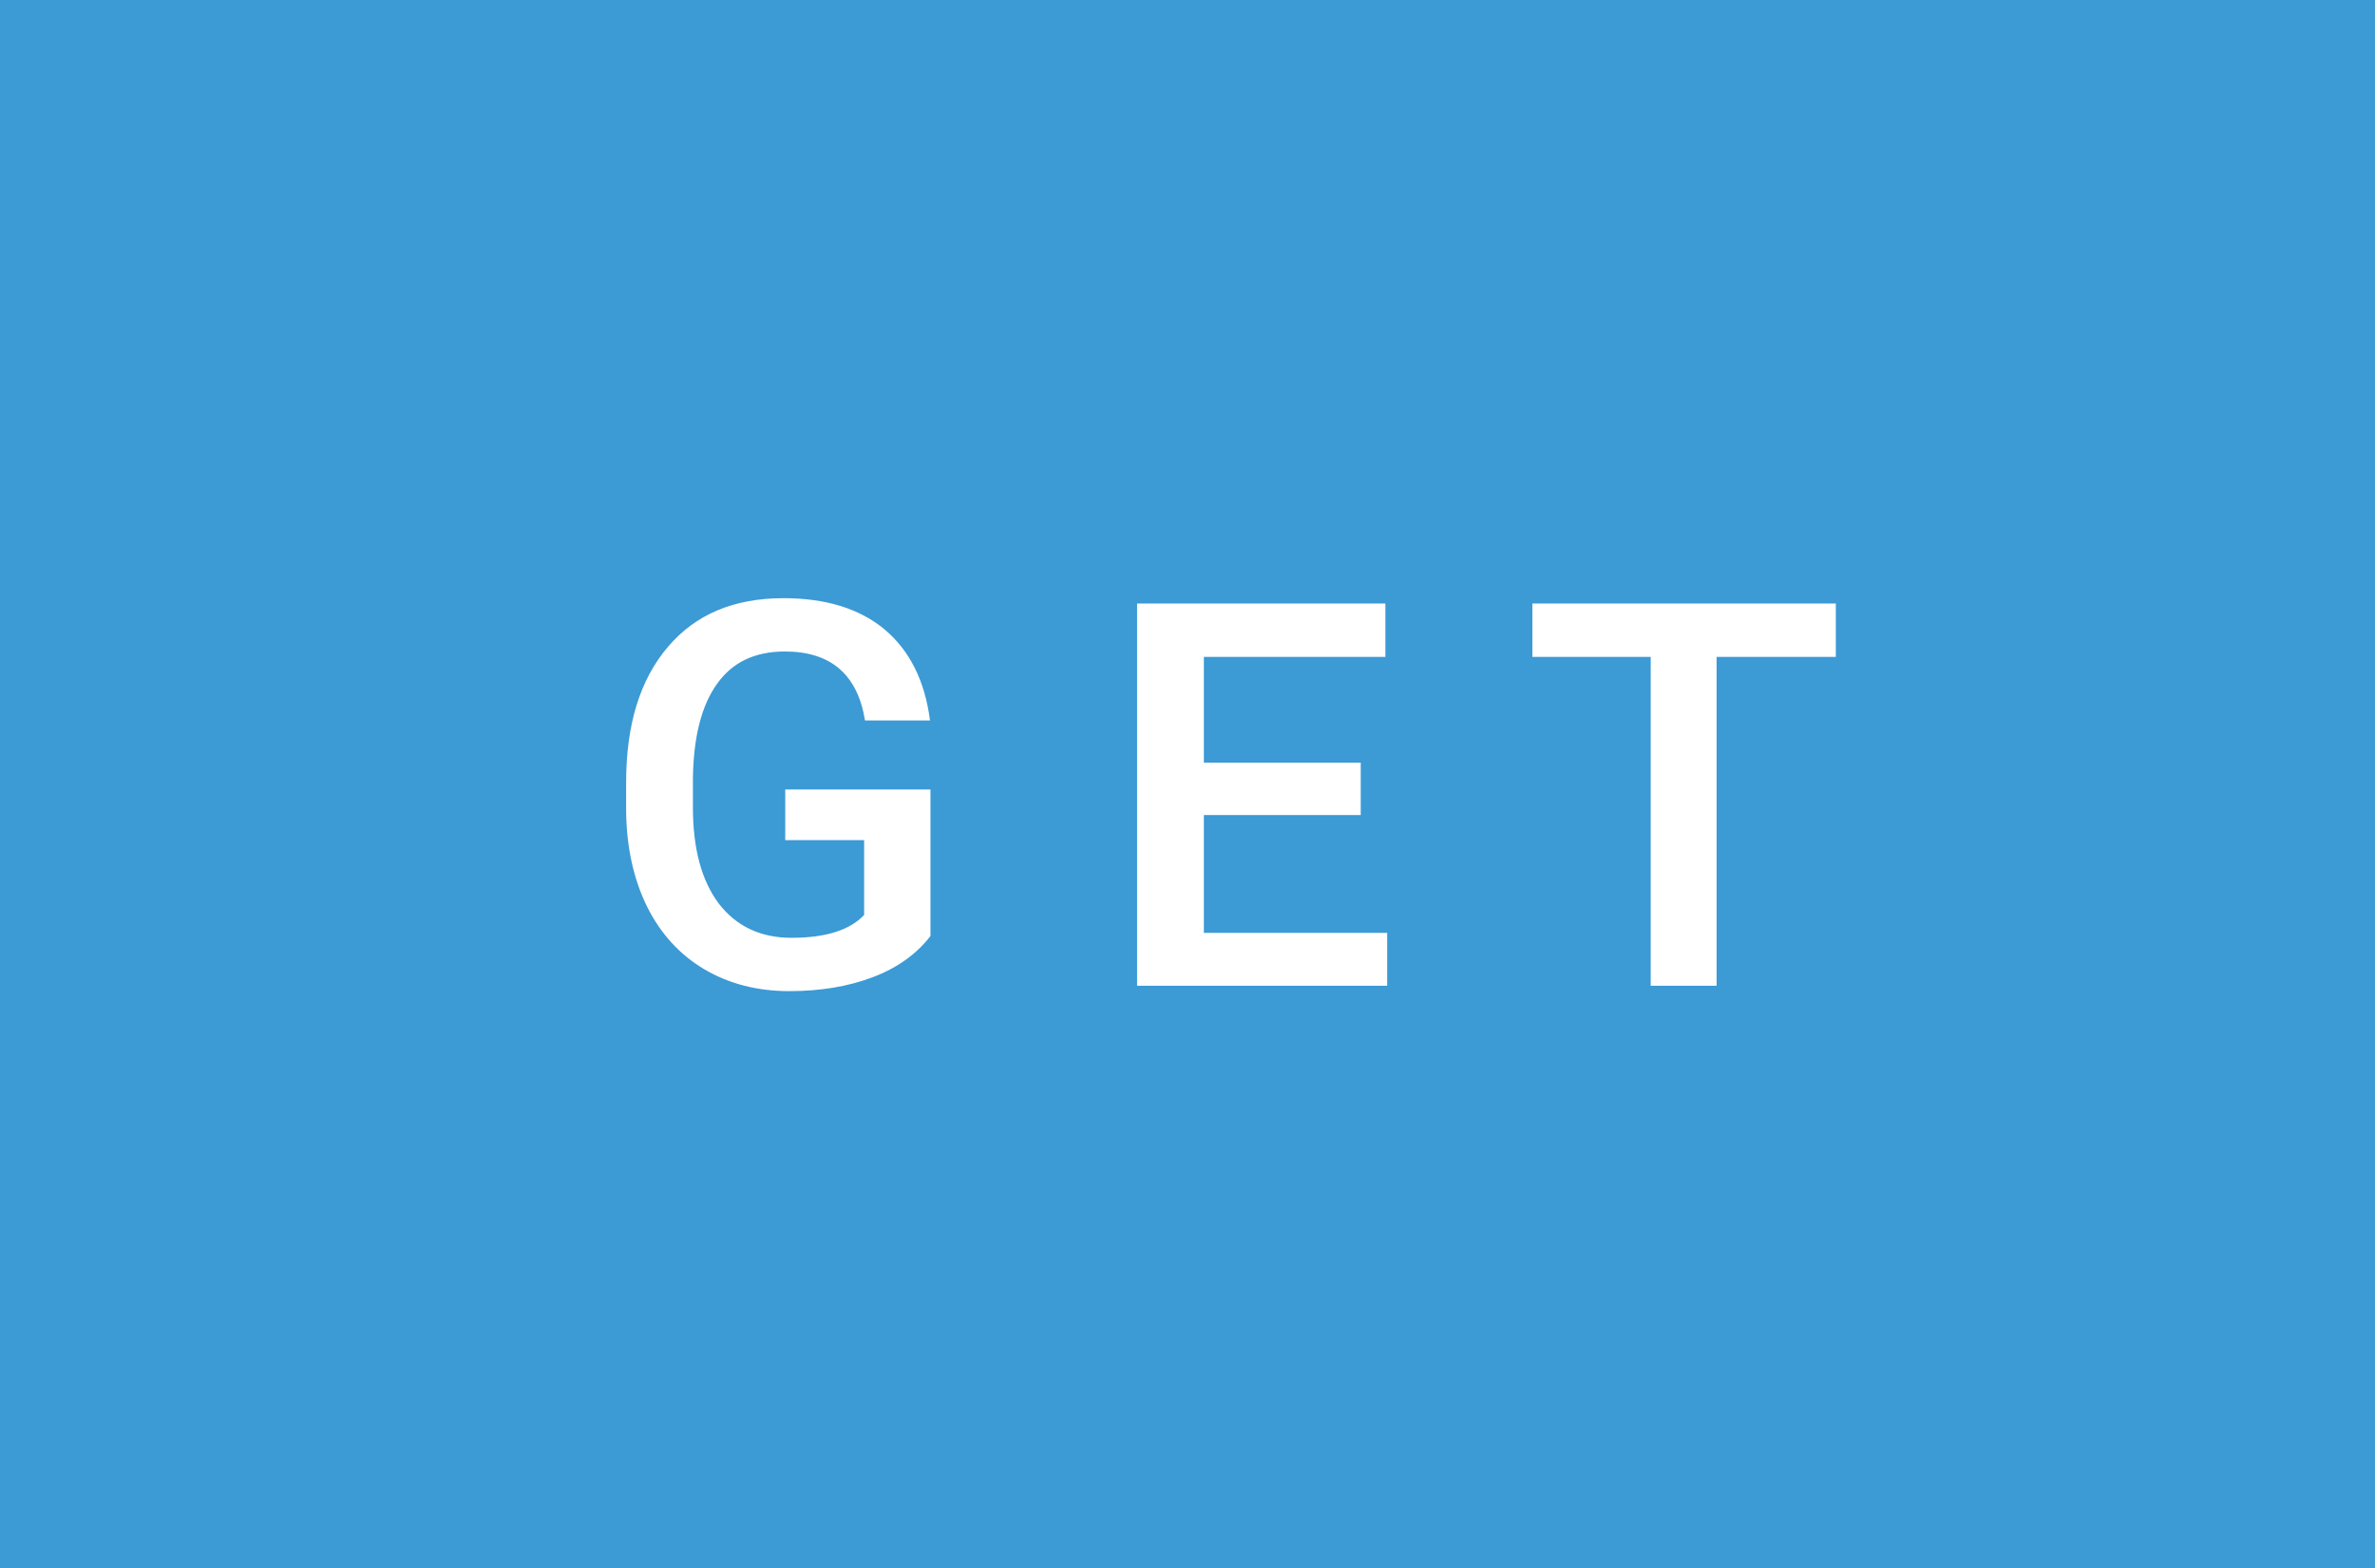 <svg xmlns="http://www.w3.org/2000/svg" width="52.99" height="35" viewBox="0 0 52.99 35"><rect class="svg__rect" x="0" y="0" width="52.99" height="35" fill="#3C9AD5"/><rect class="svg__rect" x="52.99" y="0" width="0" height="35" fill="#FFE306"/><path class="svg__text" d="M13.97 18.13L13.97 18.13L13.97 17.46Q13.97 15.53 14.90 14.44Q15.82 13.35 17.48 13.35L17.48 13.35Q18.90 13.35 19.74 14.05Q20.58 14.76 20.75 16.08L20.75 16.08L19.30 16.08Q19.05 14.54 17.51 14.54L17.51 14.54Q16.51 14.54 16.00 15.26Q15.48 15.98 15.46 17.37L15.46 17.37L15.46 18.02Q15.46 19.40 16.04 20.17Q16.63 20.93 17.66 20.93L17.66 20.93Q18.80 20.93 19.28 20.42L19.28 20.42L19.28 18.75L17.52 18.75L17.52 17.62L20.76 17.62L20.76 20.89Q20.29 21.50 19.47 21.81Q18.65 22.12 17.61 22.12L17.61 22.12Q16.54 22.12 15.71 21.63Q14.89 21.14 14.44 20.24Q13.99 19.33 13.97 18.13ZM30.95 22L25.37 22L25.37 13.47L30.91 13.47L30.91 14.66L26.86 14.66L26.86 17.02L30.36 17.02L30.36 18.19L26.86 18.19L26.86 20.82L30.95 20.82L30.95 22ZM36.83 14.66L34.19 14.66L34.19 13.47L40.96 13.47L40.96 14.66L38.30 14.66L38.30 22L36.83 22L36.83 14.66Z" fill="#FFFFFF"/><path class="svg__text" d="" fill="#763396" x="65.99"/></svg>